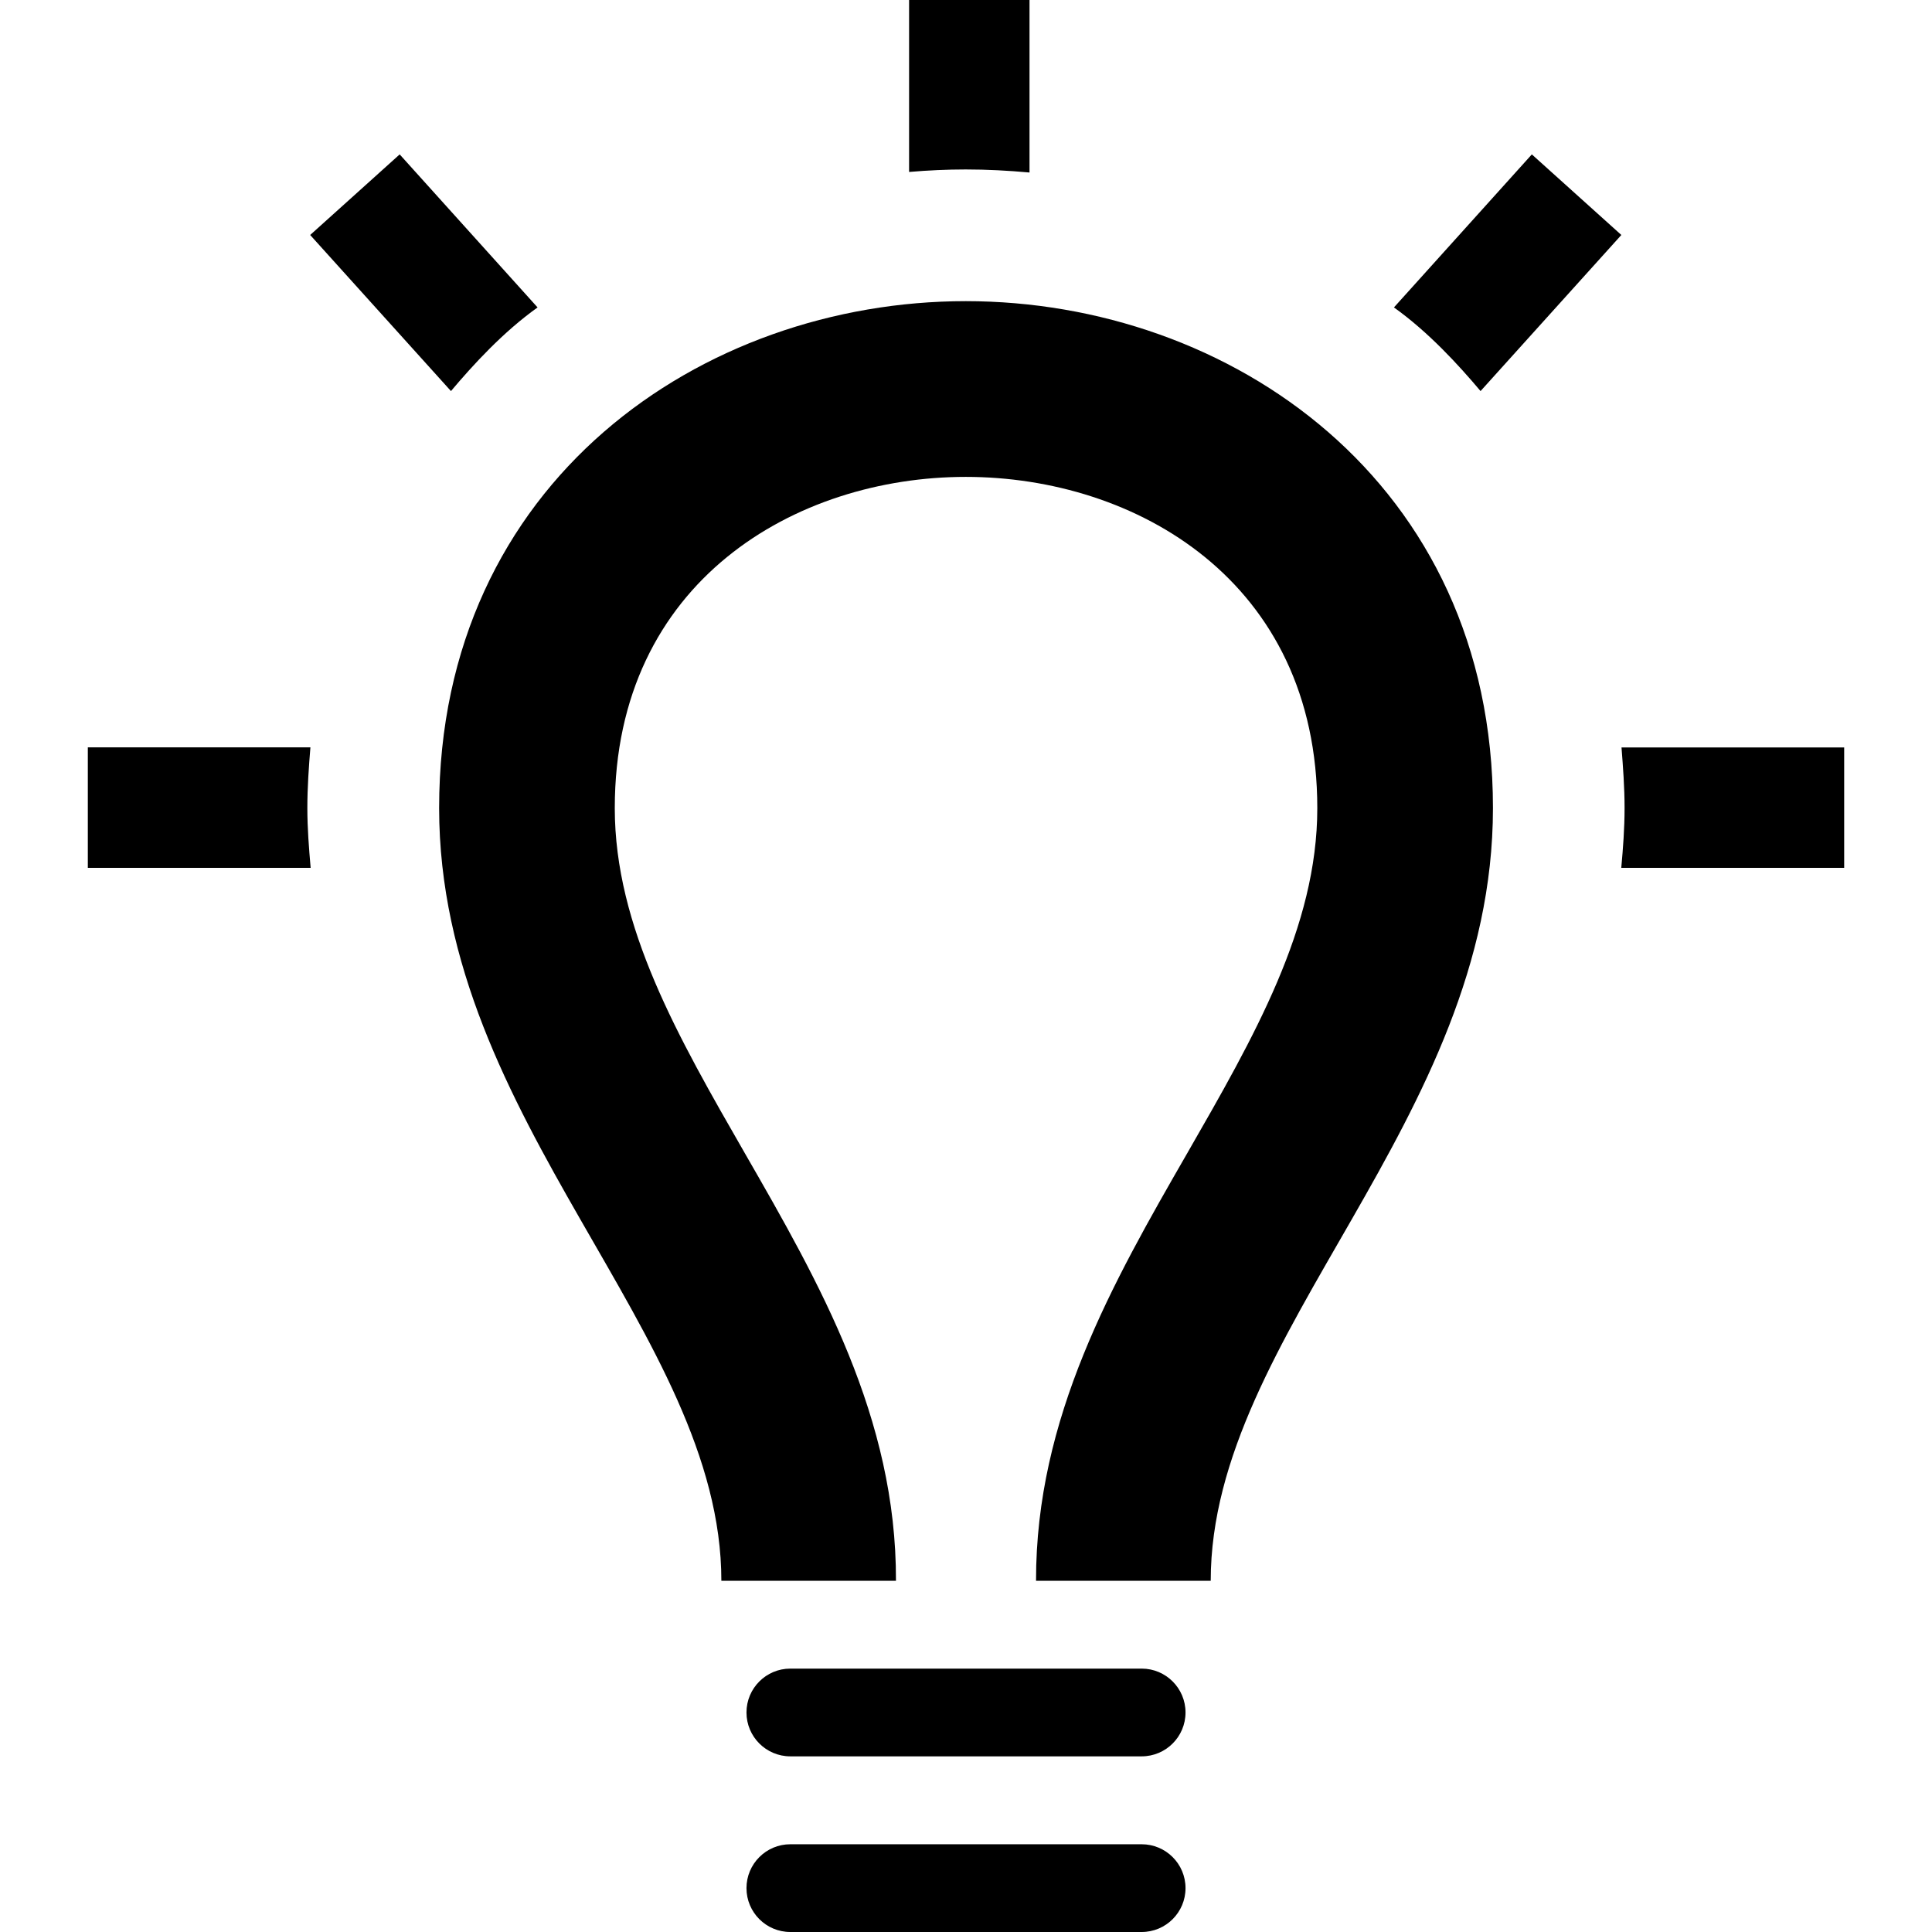 <svg height="24" viewBox="0 0 24 24" width="24" xmlns="http://www.w3.org/2000/svg">
    <path d="m22.909 9.284v1.497h-2.769c.022-.243.041-.489.041-.743 0-.259-.019-.506-.038-.753h2.765zm-11.616-7.149v-2.135h1.496v2.143c-.264-.024-.528-.038-.792-.038-.235 0-.469.011-.704.031zm6.023 1.684 1.713-1.901 1.112 1.001-1.749 1.939c-.273-.324-.647-.733-1.076-1.039zm-11.714 1.039-1.749-1.939 1.112-1.001 1.713 1.901c-.428.305-.803.715-1.076 1.039zm-1.742 5.923h-2.769v-1.497h2.765c-.02.247-.038.495-.038.754 0 .254.02.5.041.743zm10.322 9.947h-4.364c-.301 0-.545.244-.545.545s.244.545.545.545h4.364c.301 0 .545-.244.545-.545s-.244-.545-.545-.545zm0 2.182h-4.364c-.301 0-.545.244-.545.545 0 .301.244.545.545.545h4.364c.301 0 .545-.244.545-.545 0-.301-.244-.545-.545-.545zm4.364-12.872c0 3.893-3.506 6.527-3.506 9.599h-2.17c-.003-2.027.949-3.697 1.877-5.309.83-1.445 1.617-2.811 1.617-4.289 0-2.828-2.264-4.115-4.367-4.115-2.1 0-4.36 1.287-4.36 4.115 0 1.478.787 2.844 1.617 4.289.928 1.612 1.882 3.283 1.876 5.309h-2.169c0-3.072-3.506-5.705-3.506-9.599 0-4.061 3.271-6.297 6.542-6.297 3.274 0 6.549 2.237 6.549 6.297z" stroke-width="1.091"/>
</svg>
